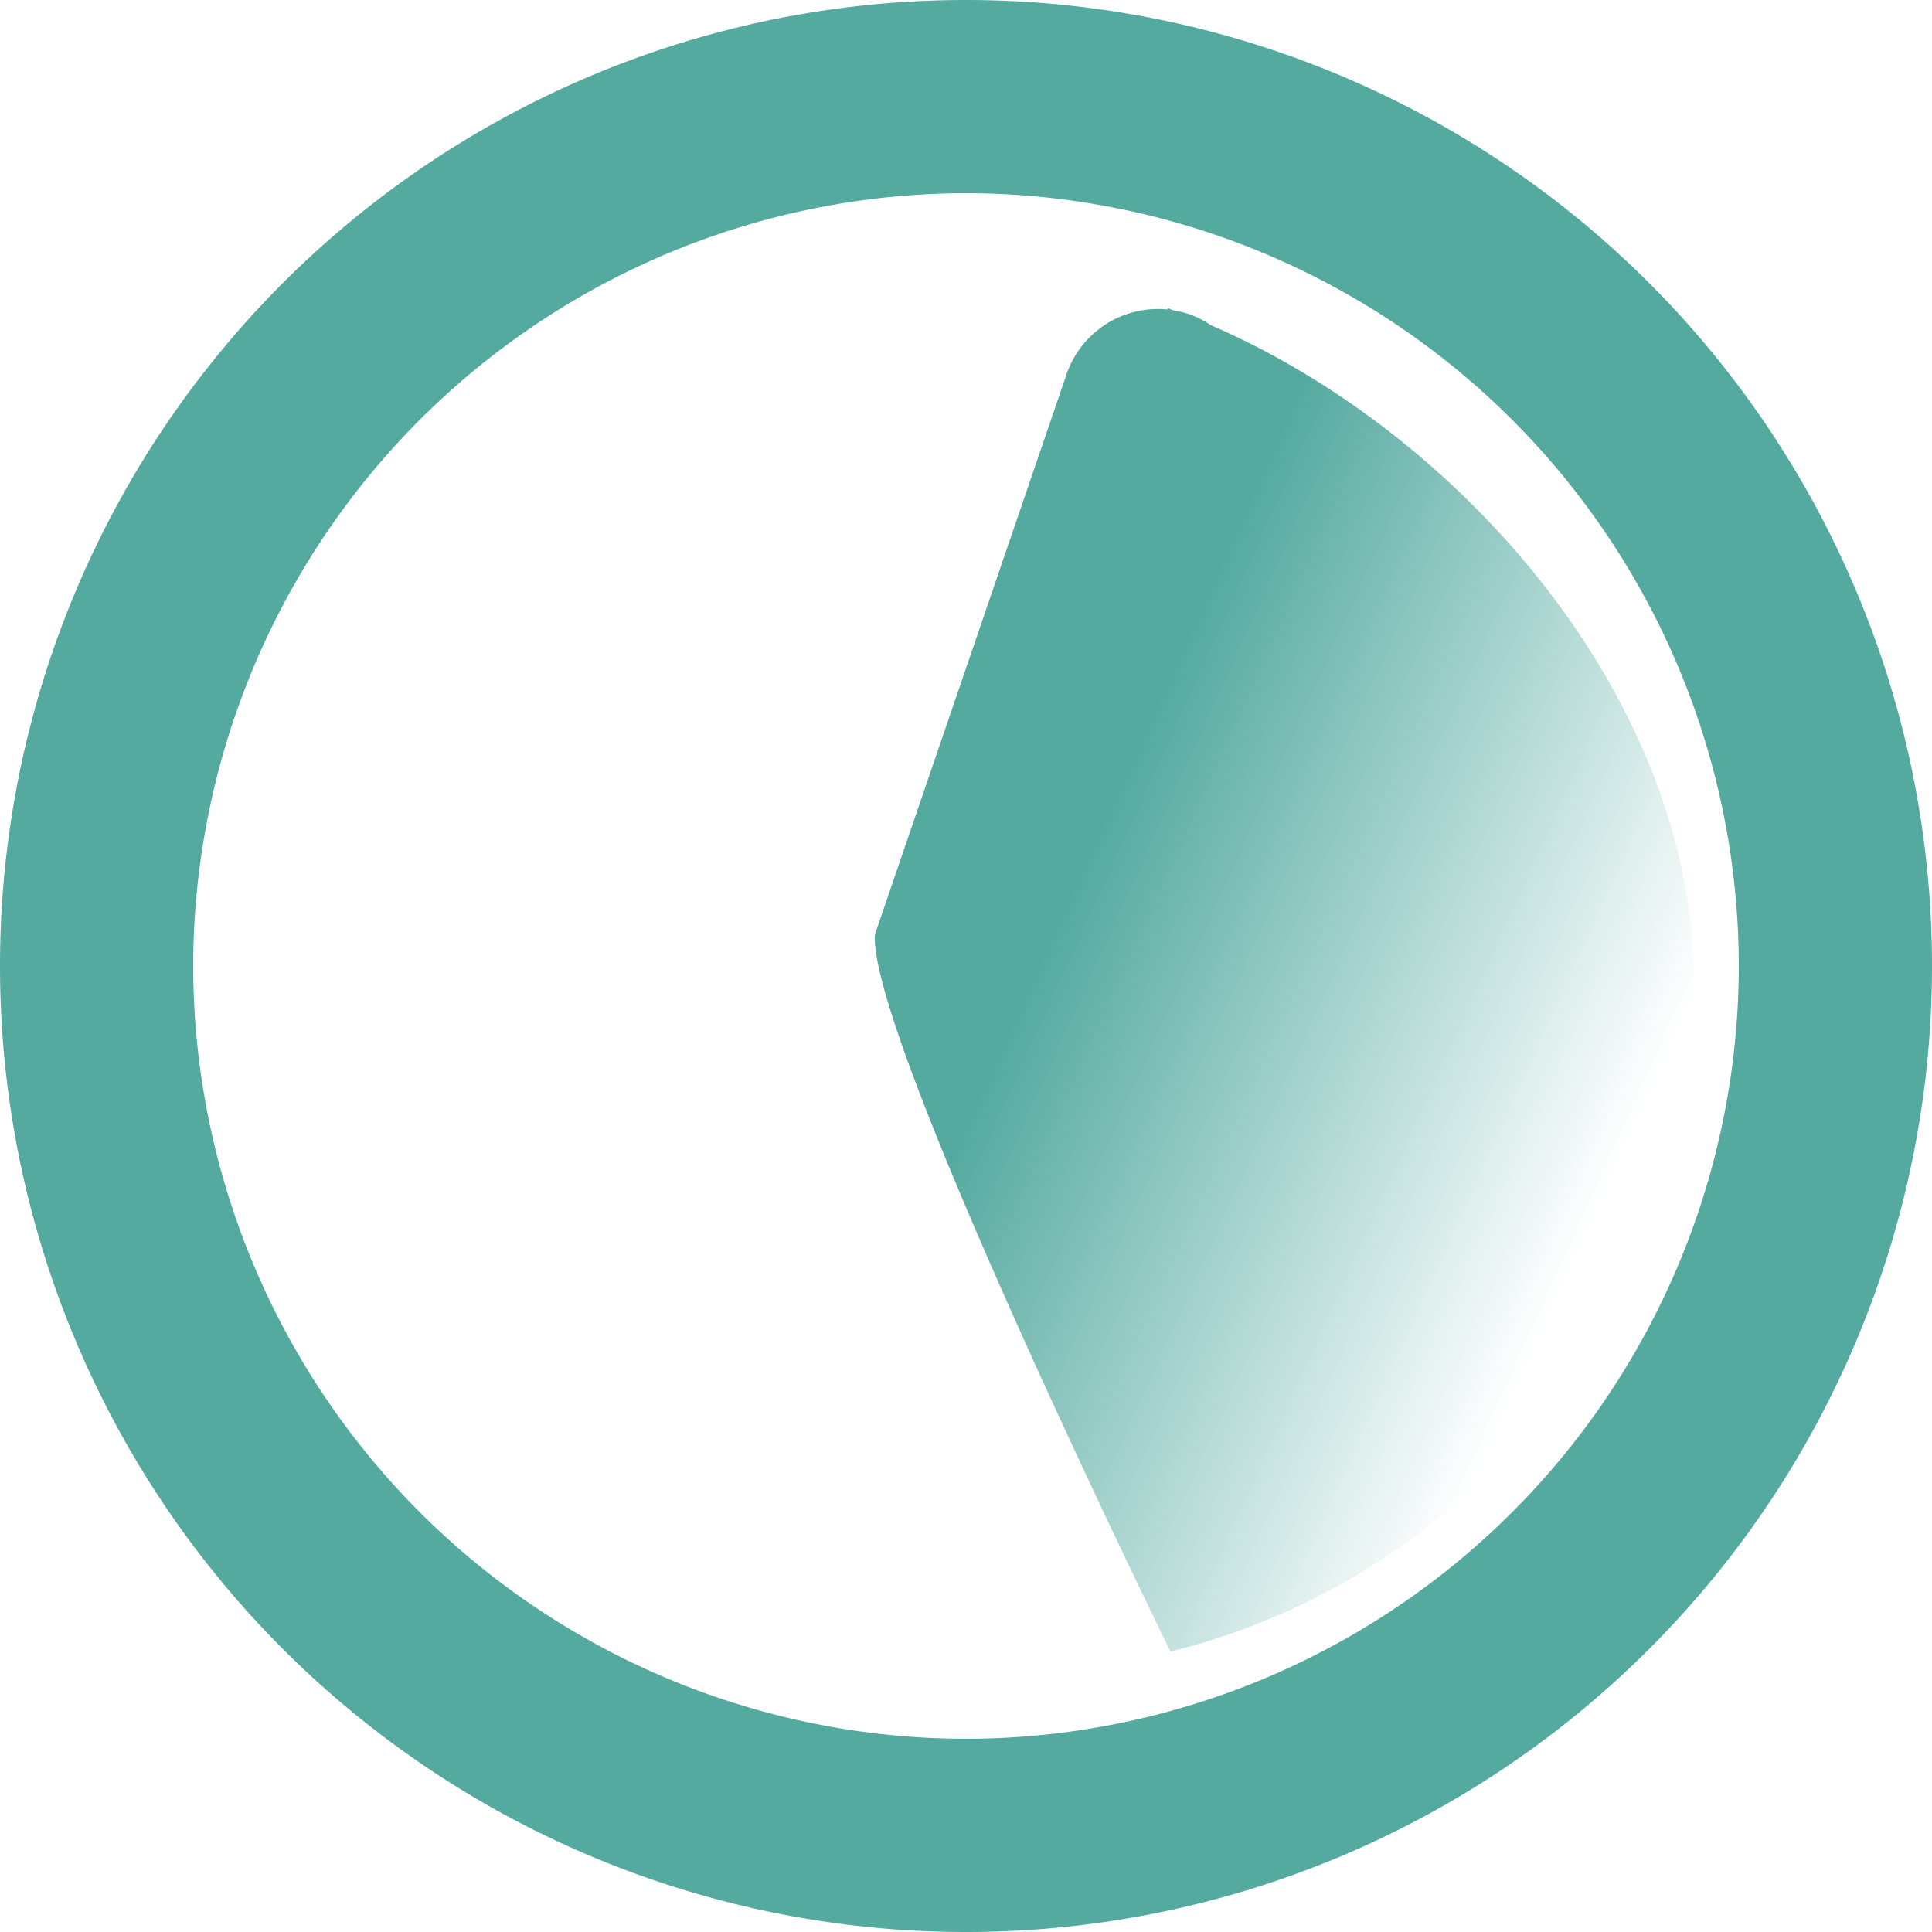 <svg xmlns="http://www.w3.org/2000/svg" xmlns:xlink="http://www.w3.org/1999/xlink" width="20" height="20" viewBox="0 0 20 20">
  <defs>
    <linearGradient id="linear-gradient" x1="0.287" y1="0.383" x2="0.896" y2="0.826" gradientUnits="objectBoundingBox">
      <stop offset="0" stop-color="#55aaa0"/>
      <stop offset="0.864" stop-color="#55aaa0" stop-opacity="0"/>
      <stop offset="1" stop-color="#55aaa0" stop-opacity="0"/>
    </linearGradient>
  </defs>
  <g id="Rayon-Action" transform="translate(1635.045 -768.156)">
    <path id="Tracé_19379" data-name="Tracé 19379" d="M-1625.045,770.156a8.01,8.01,0,0,1,8,8,8.01,8.01,0,0,1-8,8,8.009,8.009,0,0,1-8-8,8.009,8.009,0,0,1,8-8m0-2a10,10,0,0,0-10,10,10,10,0,0,0,10,10,10,10,0,0,0,10-10,10,10,0,0,0-10-10Z" transform="translate(0)" fill="#55aaa0"/>
    <path id="Tracé_19380" data-name="Tracé 19380" d="M-1625.223,770.567a1.021,1.021,0,0,0-.23-.117,1.218,1.218,0,0,0-.156-.037c-.021-.007-.042-.017-.062-.024l0,.014a1,1,0,0,0-1.049.67l-1.984,5.8c-.07,1.054,3.06,7.423,3.06,7.423a7.139,7.139,0,0,0,5.42-6.923C-1620.228,774.442-1622.626,771.691-1625.223,770.567Z" transform="translate(2.716 0.957)" fill="url(#linear-gradient)"/>
  </g>
</svg>
